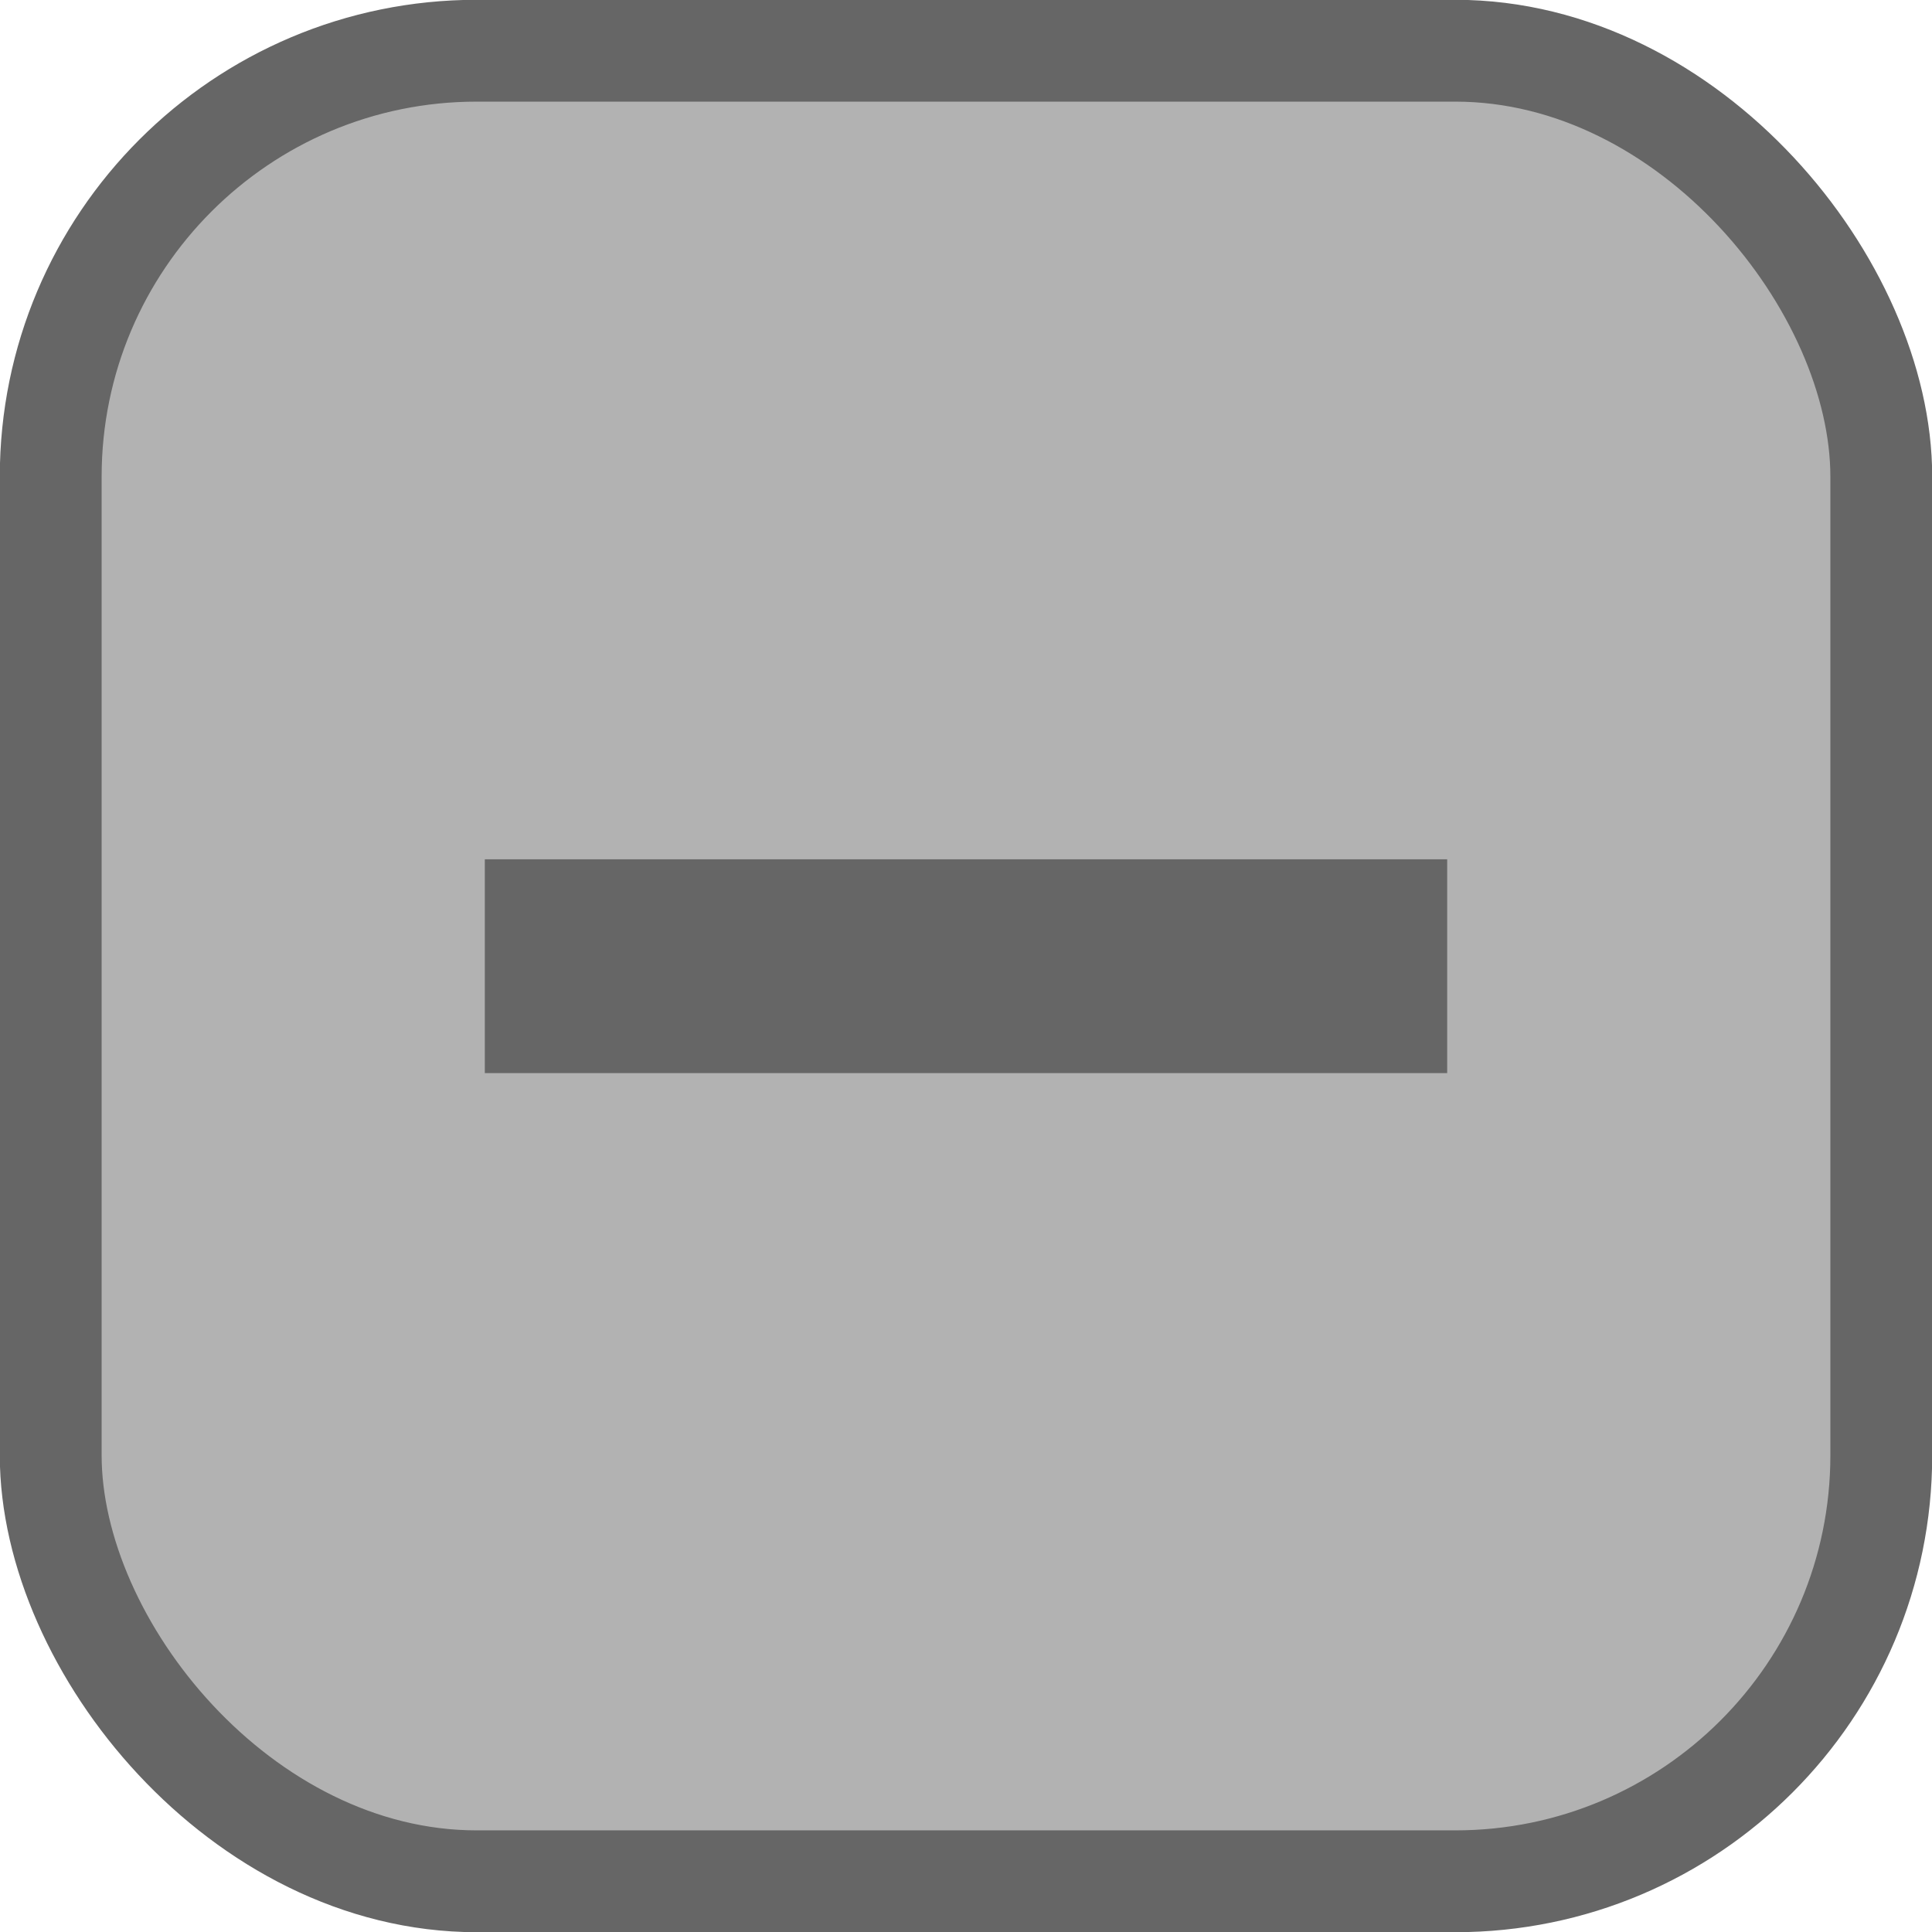 <?xml version="1.0" encoding="UTF-8" standalone="no"?>
<!-- Created with Inkscape (http://www.inkscape.org/) -->

<svg
   width="18"
   height="18"
   viewBox="0 0 4.762 4.762"
   version="1.1"
   id="svg526"
   sodipodi:docname="checkbox_partial_disabled.svg"
   inkscape:version="1.2.2 (732a01da63, 2022-12-09)"
   xmlns:inkscape="http://www.inkscape.org/namespaces/inkscape"
   xmlns:sodipodi="http://sodipodi.sourceforge.net/DTD/sodipodi-0.dtd"
   xmlns="http://www.w3.org/2000/svg"
   xmlns:svg="http://www.w3.org/2000/svg">
  <sodipodi:namedview
     id="namedview528"
     pagecolor="#ffffff"
     bordercolor="#000000"
     borderopacity="0.25"
     inkscape:showpageshadow="2"
     inkscape:pageopacity="0.0"
     inkscape:pagecheckerboard="0"
     inkscape:deskcolor="#d1d1d1"
     inkscape:document-units="mm"
     showgrid="false"
     inkscape:zoom="23.632548"
     inkscape:cx="16.291091"
     inkscape:cy="8.6321627"
     inkscape:window-width="1920"
     inkscape:window-height="1009"
     inkscape:window-x="-8"
     inkscape:window-y="-8"
     inkscape:window-maximized="1"
     inkscape:current-layer="layer1" />
  <defs
     id="defs523" />
  <g
     inkscape:label="Layer 1"
     inkscape:groupmode="layer"
     id="layer1">
    <rect
       style="fill:#666666;stroke:#666666;stroke-width:0.251;stroke-linecap:round;stroke-linejoin:round;stroke-dasharray:none;stroke-opacity:1;fill-opacity:0.5"
       id="rect699"
       width="4.512"
       height="4.512"
       x="0.125"
       y="0.125"
       ry="1.05" />
    <rect
       style="fill:#666666;stroke-width:1.042;stroke-linecap:round;stroke-linejoin:round;fill-opacity:1"
       id="rect348"
       width="2.372"
       height="0.527"
       x="1.195"
       y="2.118" />
  </g>
</svg>
